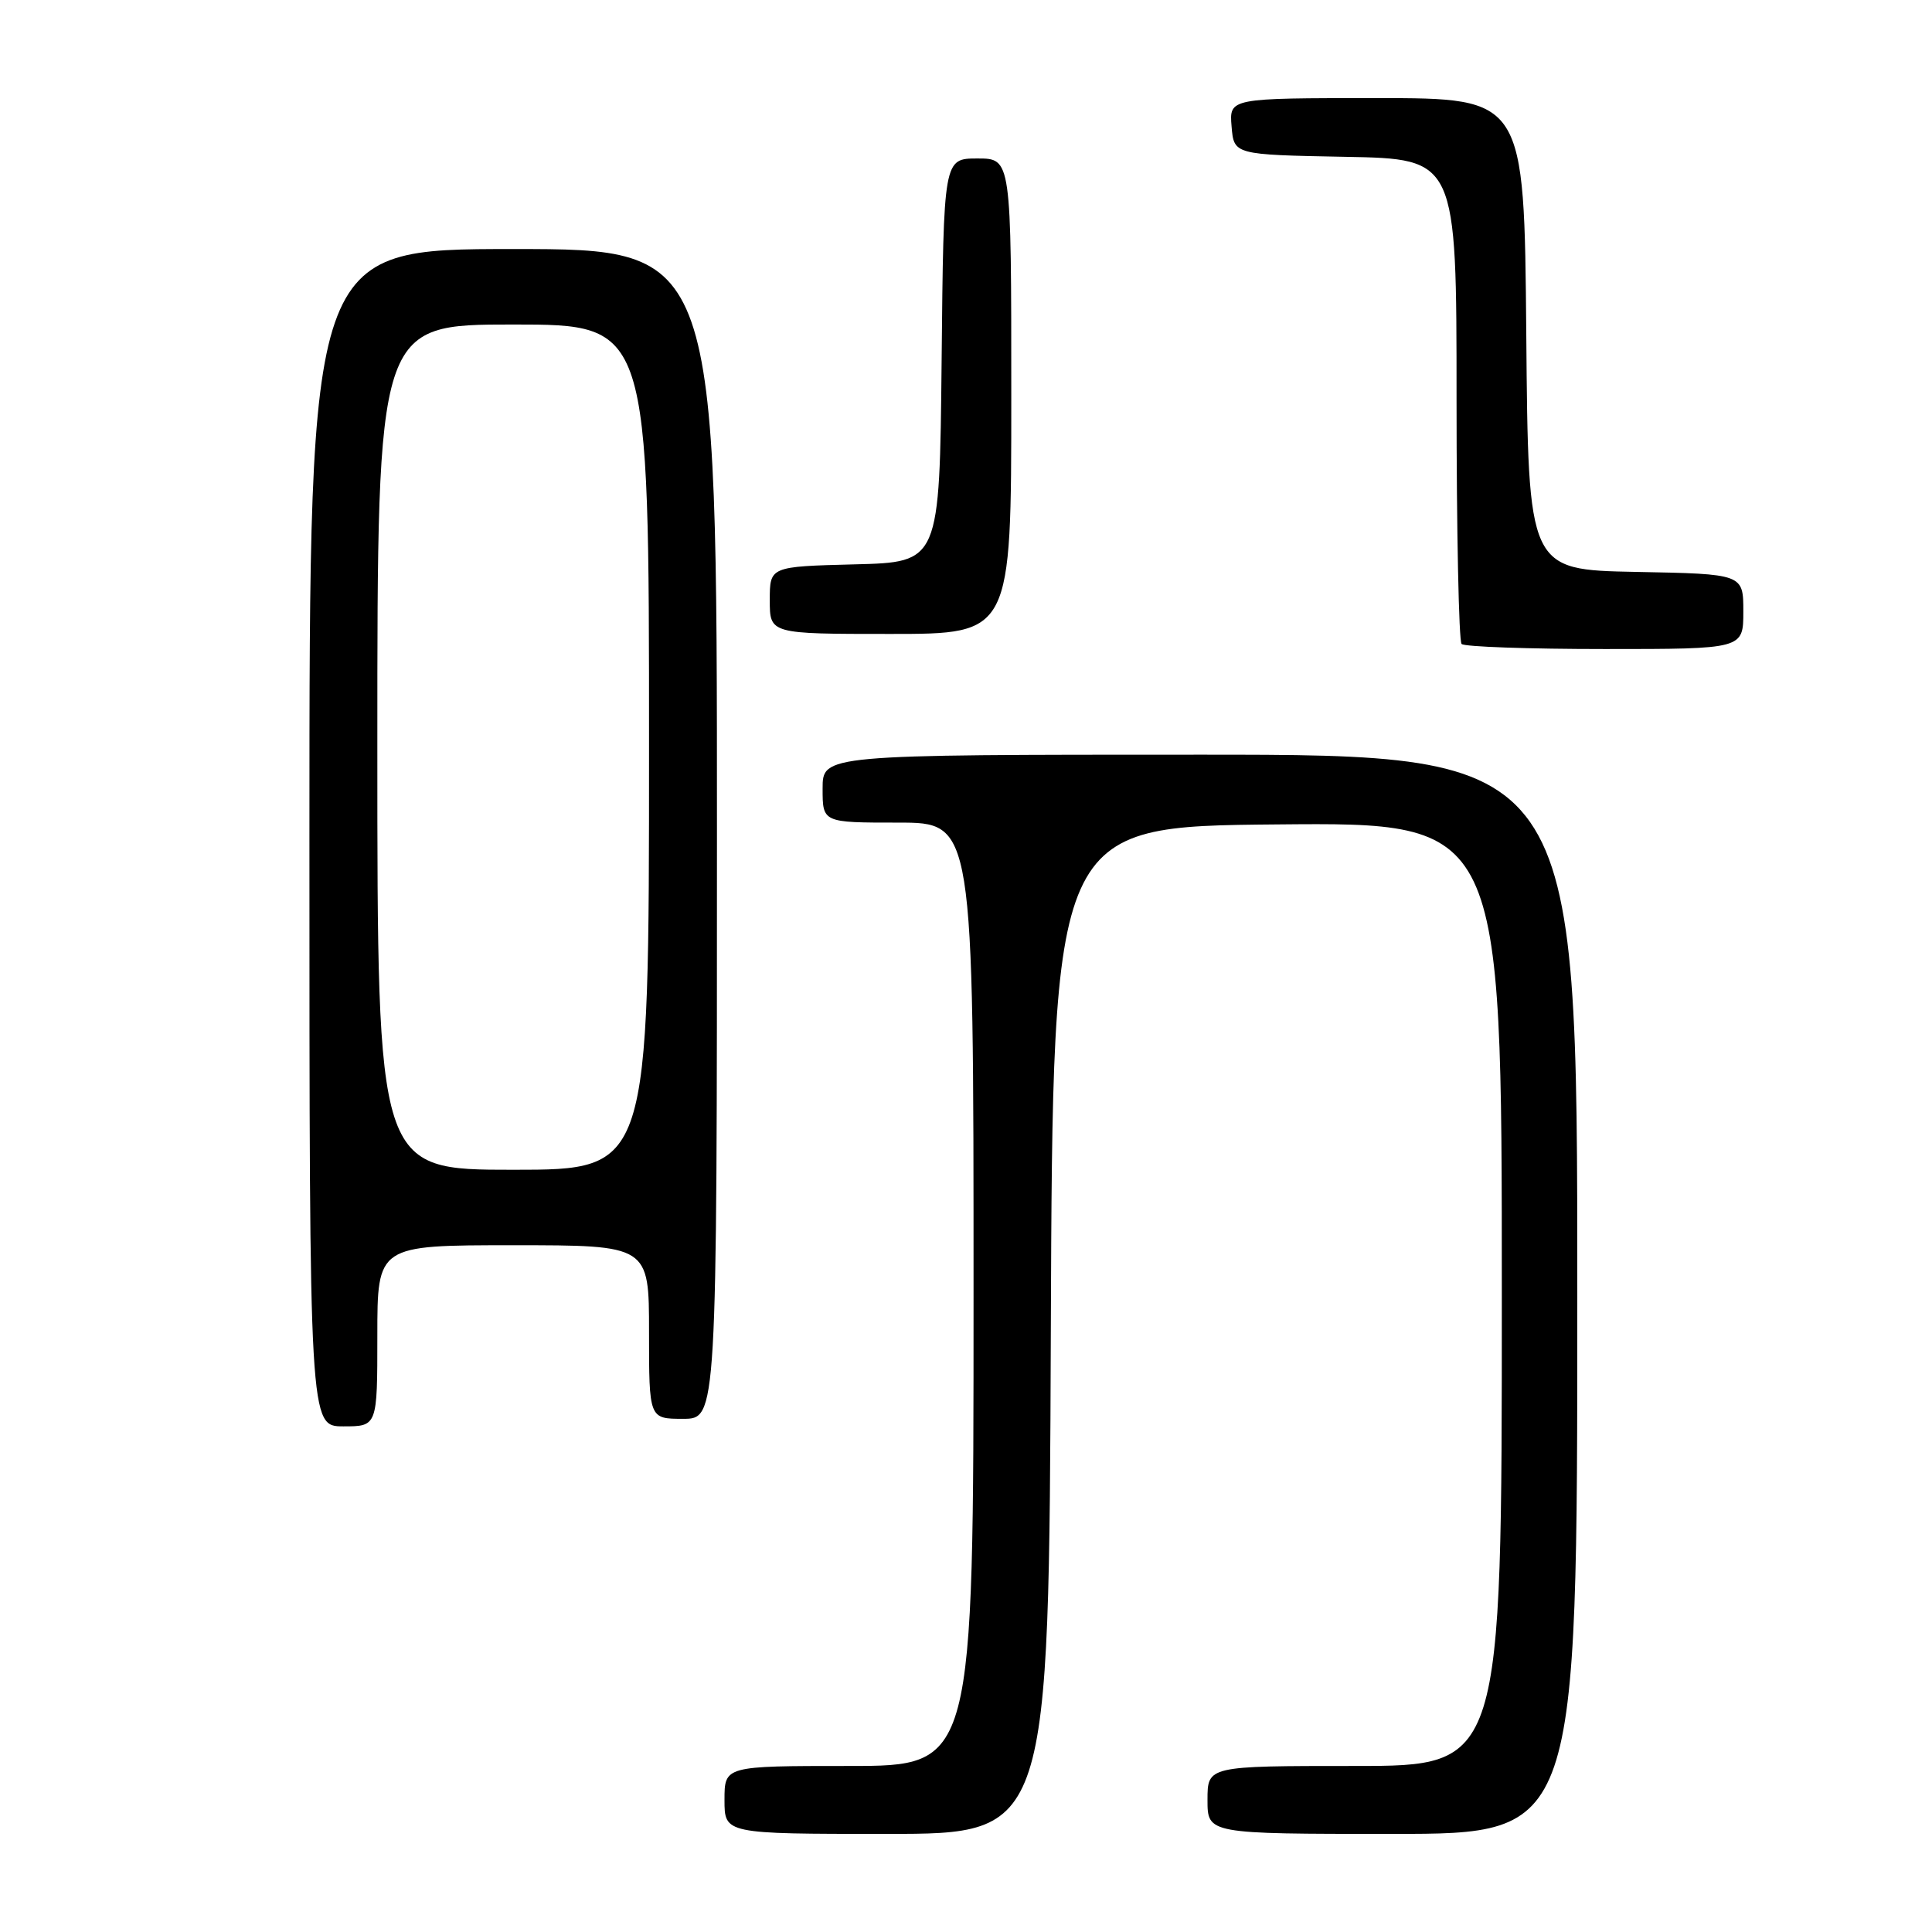 <?xml version="1.0" encoding="UTF-8" standalone="no"?>
<!DOCTYPE svg PUBLIC "-//W3C//DTD SVG 1.1//EN" "http://www.w3.org/Graphics/SVG/1.1/DTD/svg11.dtd" >
<svg xmlns="http://www.w3.org/2000/svg" xmlns:xlink="http://www.w3.org/1999/xlink" version="1.1" viewBox="0 0 256 256">
 <g >
 <path fill="currentColor"
d=" M 139.24 176.25 C 139.50 109.50 139.50 109.50 169.25 109.24 C 199.00 108.97 199.00 108.97 199.00 171.49 C 199.00 234.00 199.00 234.00 179.50 234.00 C 160.00 234.00 160.00 234.00 160.00 238.50 C 160.00 243.00 160.00 243.00 184.50 243.00 C 209.00 243.00 209.00 243.00 209.00 171.50 C 209.00 100.00 209.00 100.00 159.00 100.00 C 109.00 100.00 109.00 100.00 109.00 104.50 C 109.00 109.00 109.00 109.00 119.00 109.00 C 129.00 109.00 129.00 109.00 129.00 171.50 C 129.00 234.00 129.00 234.00 112.50 234.00 C 96.00 234.00 96.00 234.00 96.00 238.50 C 96.00 243.00 96.00 243.00 117.49 243.00 C 138.99 243.00 138.99 243.00 139.24 176.25 Z  M 50.00 177.00 C 50.00 165.00 50.00 165.00 68.00 165.00 C 86.00 165.00 86.00 165.00 86.00 176.50 C 86.00 188.00 86.00 188.00 90.50 188.00 C 95.00 188.00 95.00 188.00 95.00 110.50 C 95.00 33.00 95.00 33.00 68.00 33.00 C 41.00 33.00 41.00 33.00 41.00 111.00 C 41.00 189.00 41.00 189.00 45.50 189.00 C 50.00 189.00 50.00 189.00 50.00 177.00 Z  M 231.00 81.03 C 231.00 76.05 231.00 76.05 216.75 75.78 C 202.50 75.50 202.50 75.50 202.24 44.25 C 201.97 13.00 201.97 13.00 182.43 13.00 C 162.88 13.00 162.88 13.00 163.19 16.75 C 163.50 20.50 163.50 20.50 178.25 20.78 C 193.00 21.05 193.00 21.05 193.00 52.86 C 193.00 70.35 193.30 84.97 193.67 85.33 C 194.03 85.70 202.58 86.00 212.67 86.00 C 231.00 86.00 231.00 86.00 231.00 81.03 Z  M 134.00 52.50 C 134.00 21.00 134.00 21.00 129.52 21.00 C 125.03 21.00 125.03 21.00 124.77 47.75 C 124.50 74.50 124.50 74.50 113.25 74.78 C 102.00 75.07 102.00 75.07 102.00 79.53 C 102.00 84.00 102.00 84.00 118.00 84.00 C 134.00 84.00 134.00 84.00 134.00 52.50 Z  M 50.00 99.00 C 50.00 43.00 50.00 43.00 68.00 43.00 C 86.00 43.00 86.00 43.00 86.00 99.00 C 86.00 155.00 86.00 155.00 68.00 155.00 C 50.00 155.00 50.00 155.00 50.00 99.00 Z "/>
</g>
</svg>